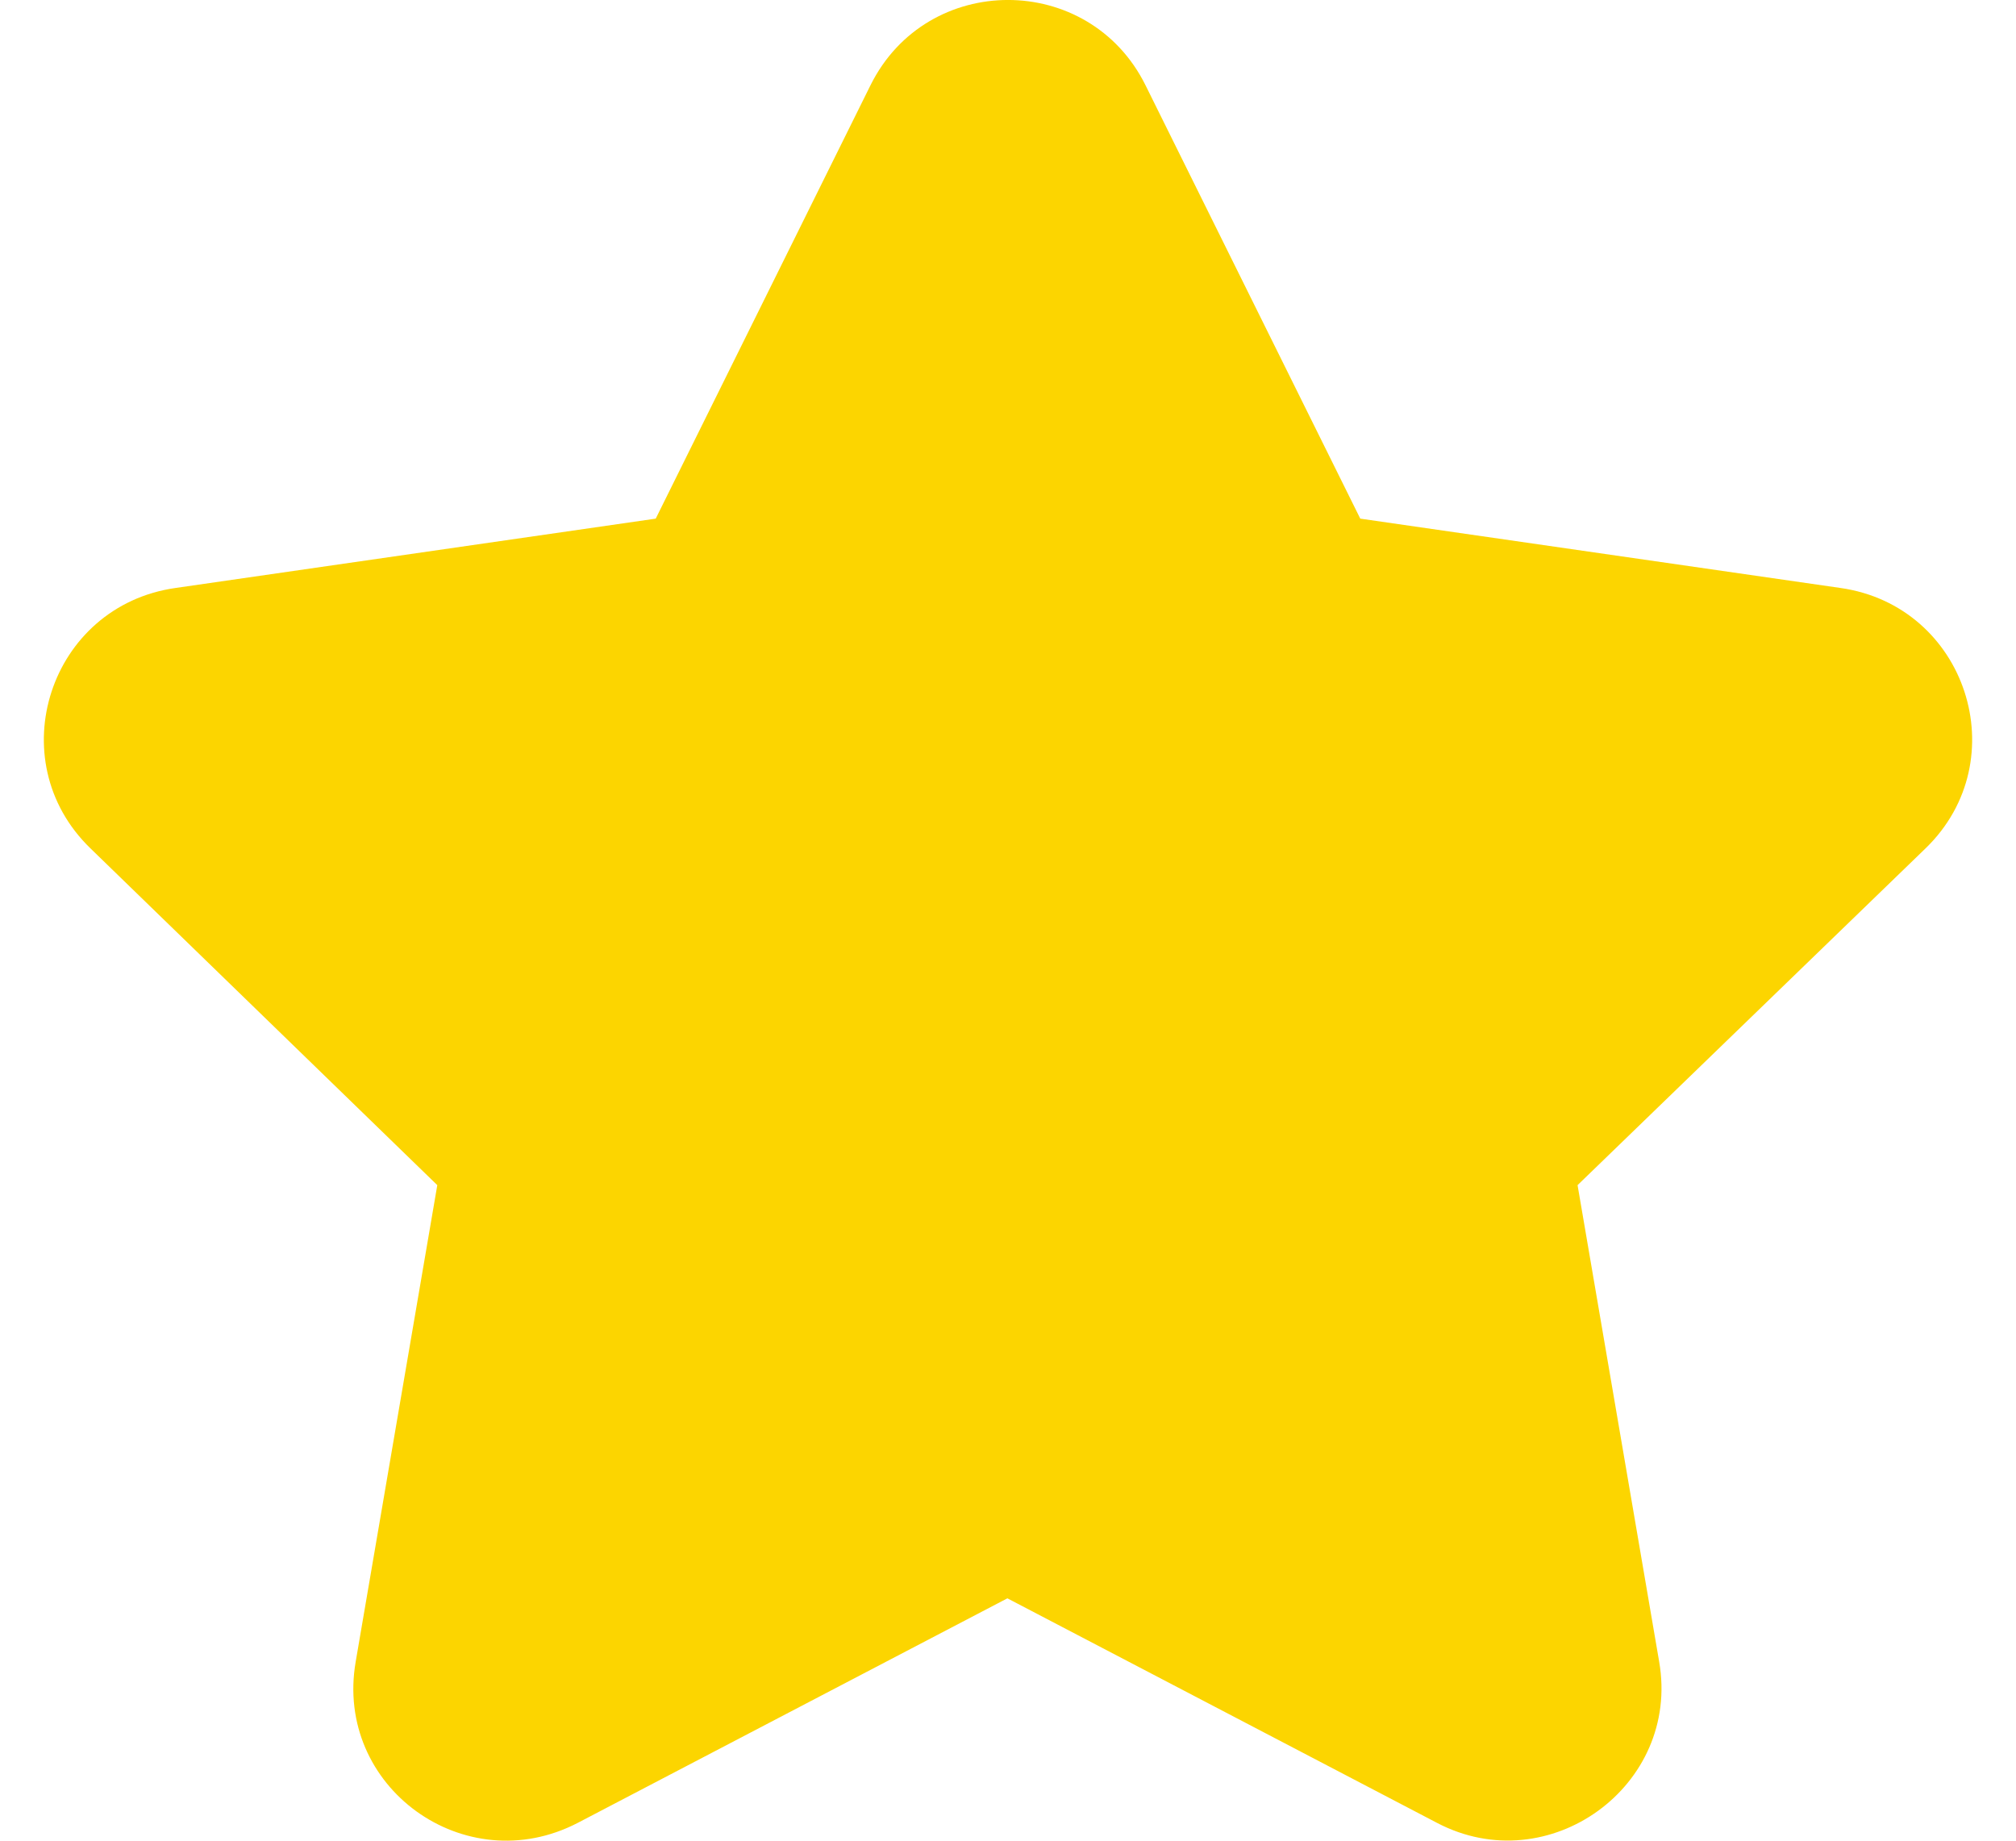 <svg width="23" height="21" viewBox="0 0 23 21" fill="none" xmlns="http://www.w3.org/2000/svg">
<path d="M13.068 0.971L15.519 5.917L20.997 6.708C22.434 6.912 23.009 8.67 21.969 9.678L17.998 13.521L18.929 18.958C19.175 20.375 17.669 21.465 16.395 20.797L11.493 18.235L6.591 20.797C5.304 21.465 3.811 20.388 4.058 18.958L4.989 13.521L1.031 9.678C-0.009 8.67 0.566 6.912 2.003 6.708L7.481 5.917L9.932 0.971C10.576 -0.324 12.424 -0.324 13.068 0.971Z" fill="#FCD500"/>
</svg>
